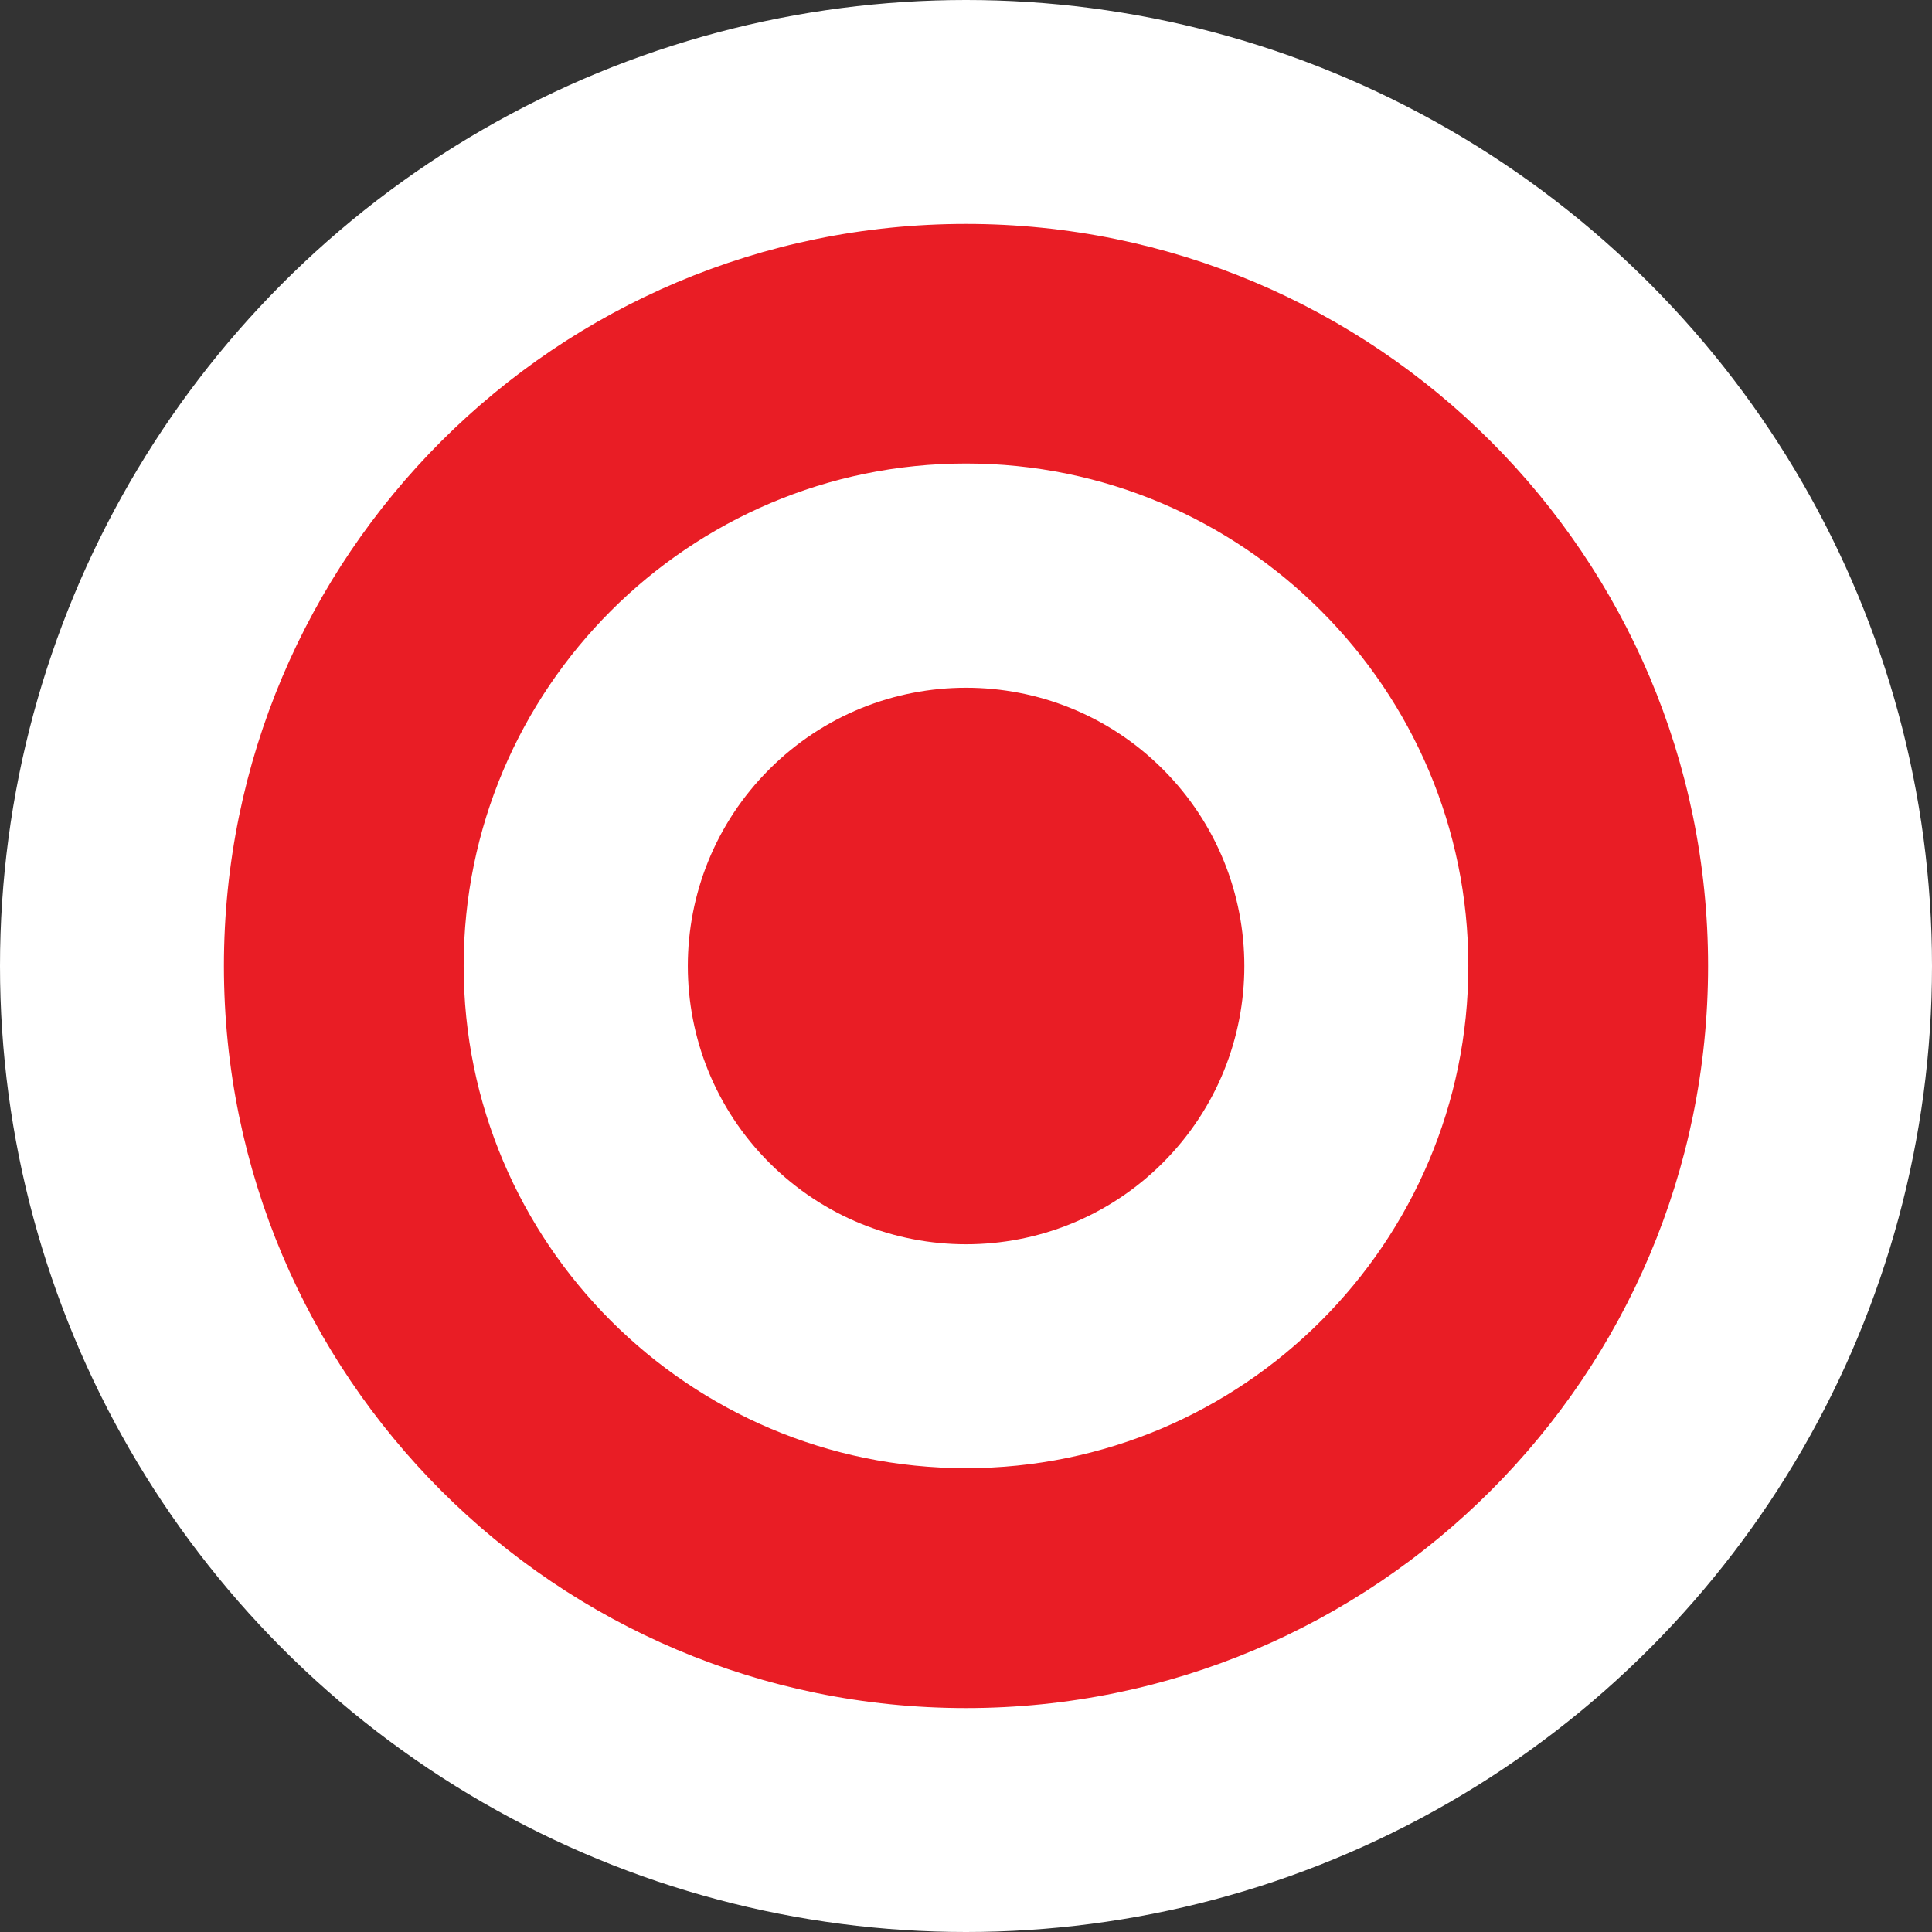 <?xml version="1.0" encoding="UTF-8"?><svg id="Layer_2" xmlns="http://www.w3.org/2000/svg" viewBox="0 0 120.88 120.88"><rect x="0" y="0" width="120.88" height="120.88" fill="#333333" stroke="none"/><defs><style>.cls-1{fill:#fff;}.cls-2{fill:#e91d25;}</style></defs><g id="Layer_1-2"><g><circle class="cls-1" cx="60.44" cy="60.44" r="60.44"/><g><g><path class="cls-1" d="M60.44,91.87c17.33,0,31.43-14.1,31.43-31.43s-14.1-31.43-31.43-31.43-31.43,14.1-31.43,31.43,14.1,31.43,31.43,31.43Zm0-48.84c9.62,0,17.41,7.8,17.41,17.41s-7.8,17.41-17.41,17.41-17.41-7.8-17.41-17.41,7.8-17.41,17.41-17.41Z"/><path class="cls-1" d="M60.44,14.01c25.64,0,46.43,20.79,46.43,46.43s-20.79,46.43-46.43,46.43S14.01,86.08,14.01,60.44,34.79,14.01,60.44,14.01Z"/></g><path class="cls-2" d="M60.44,106.87c25.64,0,46.43-20.79,46.43-46.43S86.08,14.01,60.44,14.01,14.01,34.79,14.01,60.44s20.79,46.43,46.43,46.43Zm0-77.87c17.33,0,31.43,14.1,31.43,31.43s-14.1,31.43-31.43,31.43-31.43-14.1-31.43-31.43,14.1-31.43,31.43-31.43Z"/><circle class="cls-2" cx="60.44" cy="60.44" r="17.41" transform="translate(-25.03 60.44) rotate(-45)"/></g></g></g></svg>